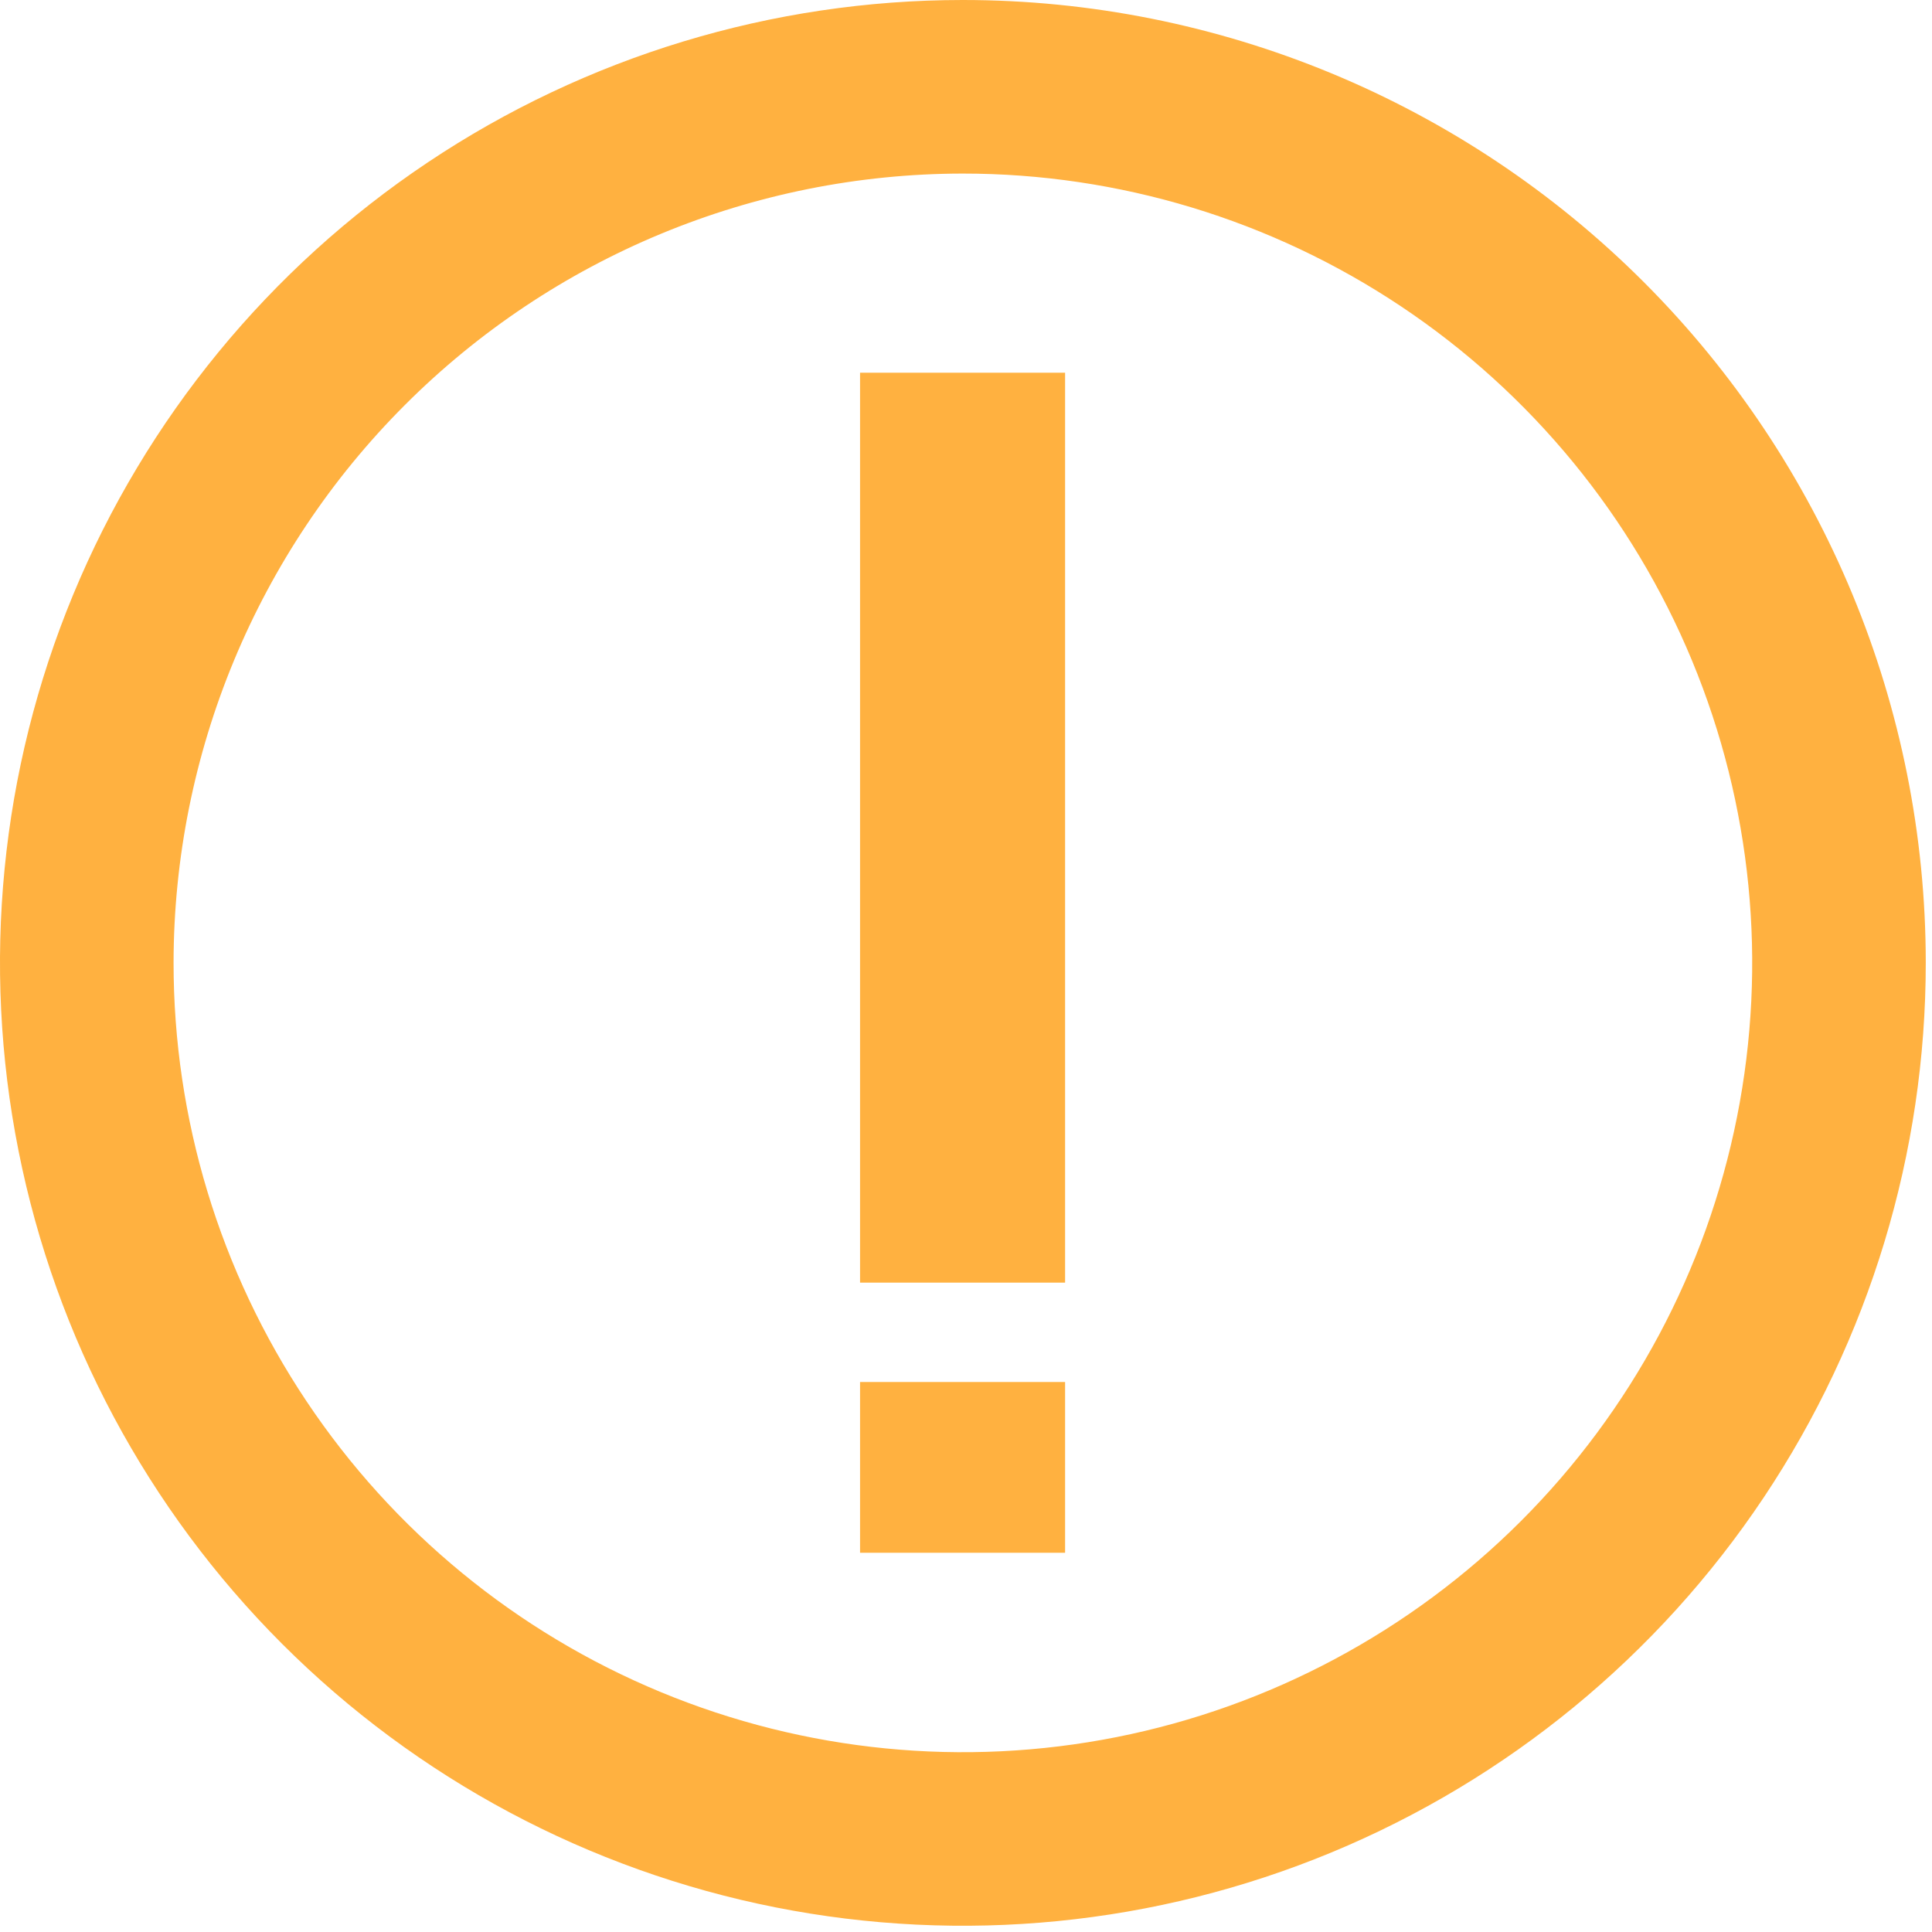 <svg width="62" height="62" viewBox="0 0 62 62" fill="none" xmlns="http://www.w3.org/2000/svg">
<path d="M30.89 5.57C35.901 5.568 40.799 7.052 44.966 9.835C49.133 12.617 52.382 16.573 54.3 21.202C56.218 25.831 56.721 30.925 55.744 35.839C54.767 40.754 52.354 45.268 48.811 48.811C45.268 52.354 40.754 54.767 35.839 55.744C30.925 56.721 25.831 56.218 21.202 54.3C16.573 52.382 12.617 49.133 9.835 44.966C7.052 40.799 5.568 35.901 5.57 30.89C5.578 24.177 8.248 17.741 12.995 12.995C17.741 8.248 24.177 5.578 30.89 5.57ZM30.89 0C24.779 0.002 18.805 1.816 13.725 5.213C8.644 8.61 4.685 13.437 2.348 19.084C0.011 24.731 -0.599 30.945 0.596 36.938C1.79 42.932 4.735 48.437 9.057 52.757C13.38 57.077 18.887 60.018 24.881 61.208C30.876 62.398 37.089 61.785 42.734 59.444C48.38 57.103 53.204 53.141 56.598 48.059C59.992 42.976 61.802 37.001 61.8 30.89C61.797 22.697 58.541 14.84 52.746 9.047C46.952 3.254 39.093 -4.29062e-07 30.9 0H30.89Z" fill="#FFB140"/>
<path d="M34.18 11.961H27.6V41.161H34.18V11.961Z" fill="#FFB140"/>
<path d="M34.18 44.35H27.6V49.83H34.18V44.35Z" fill="#FFB140"/>
</svg>
